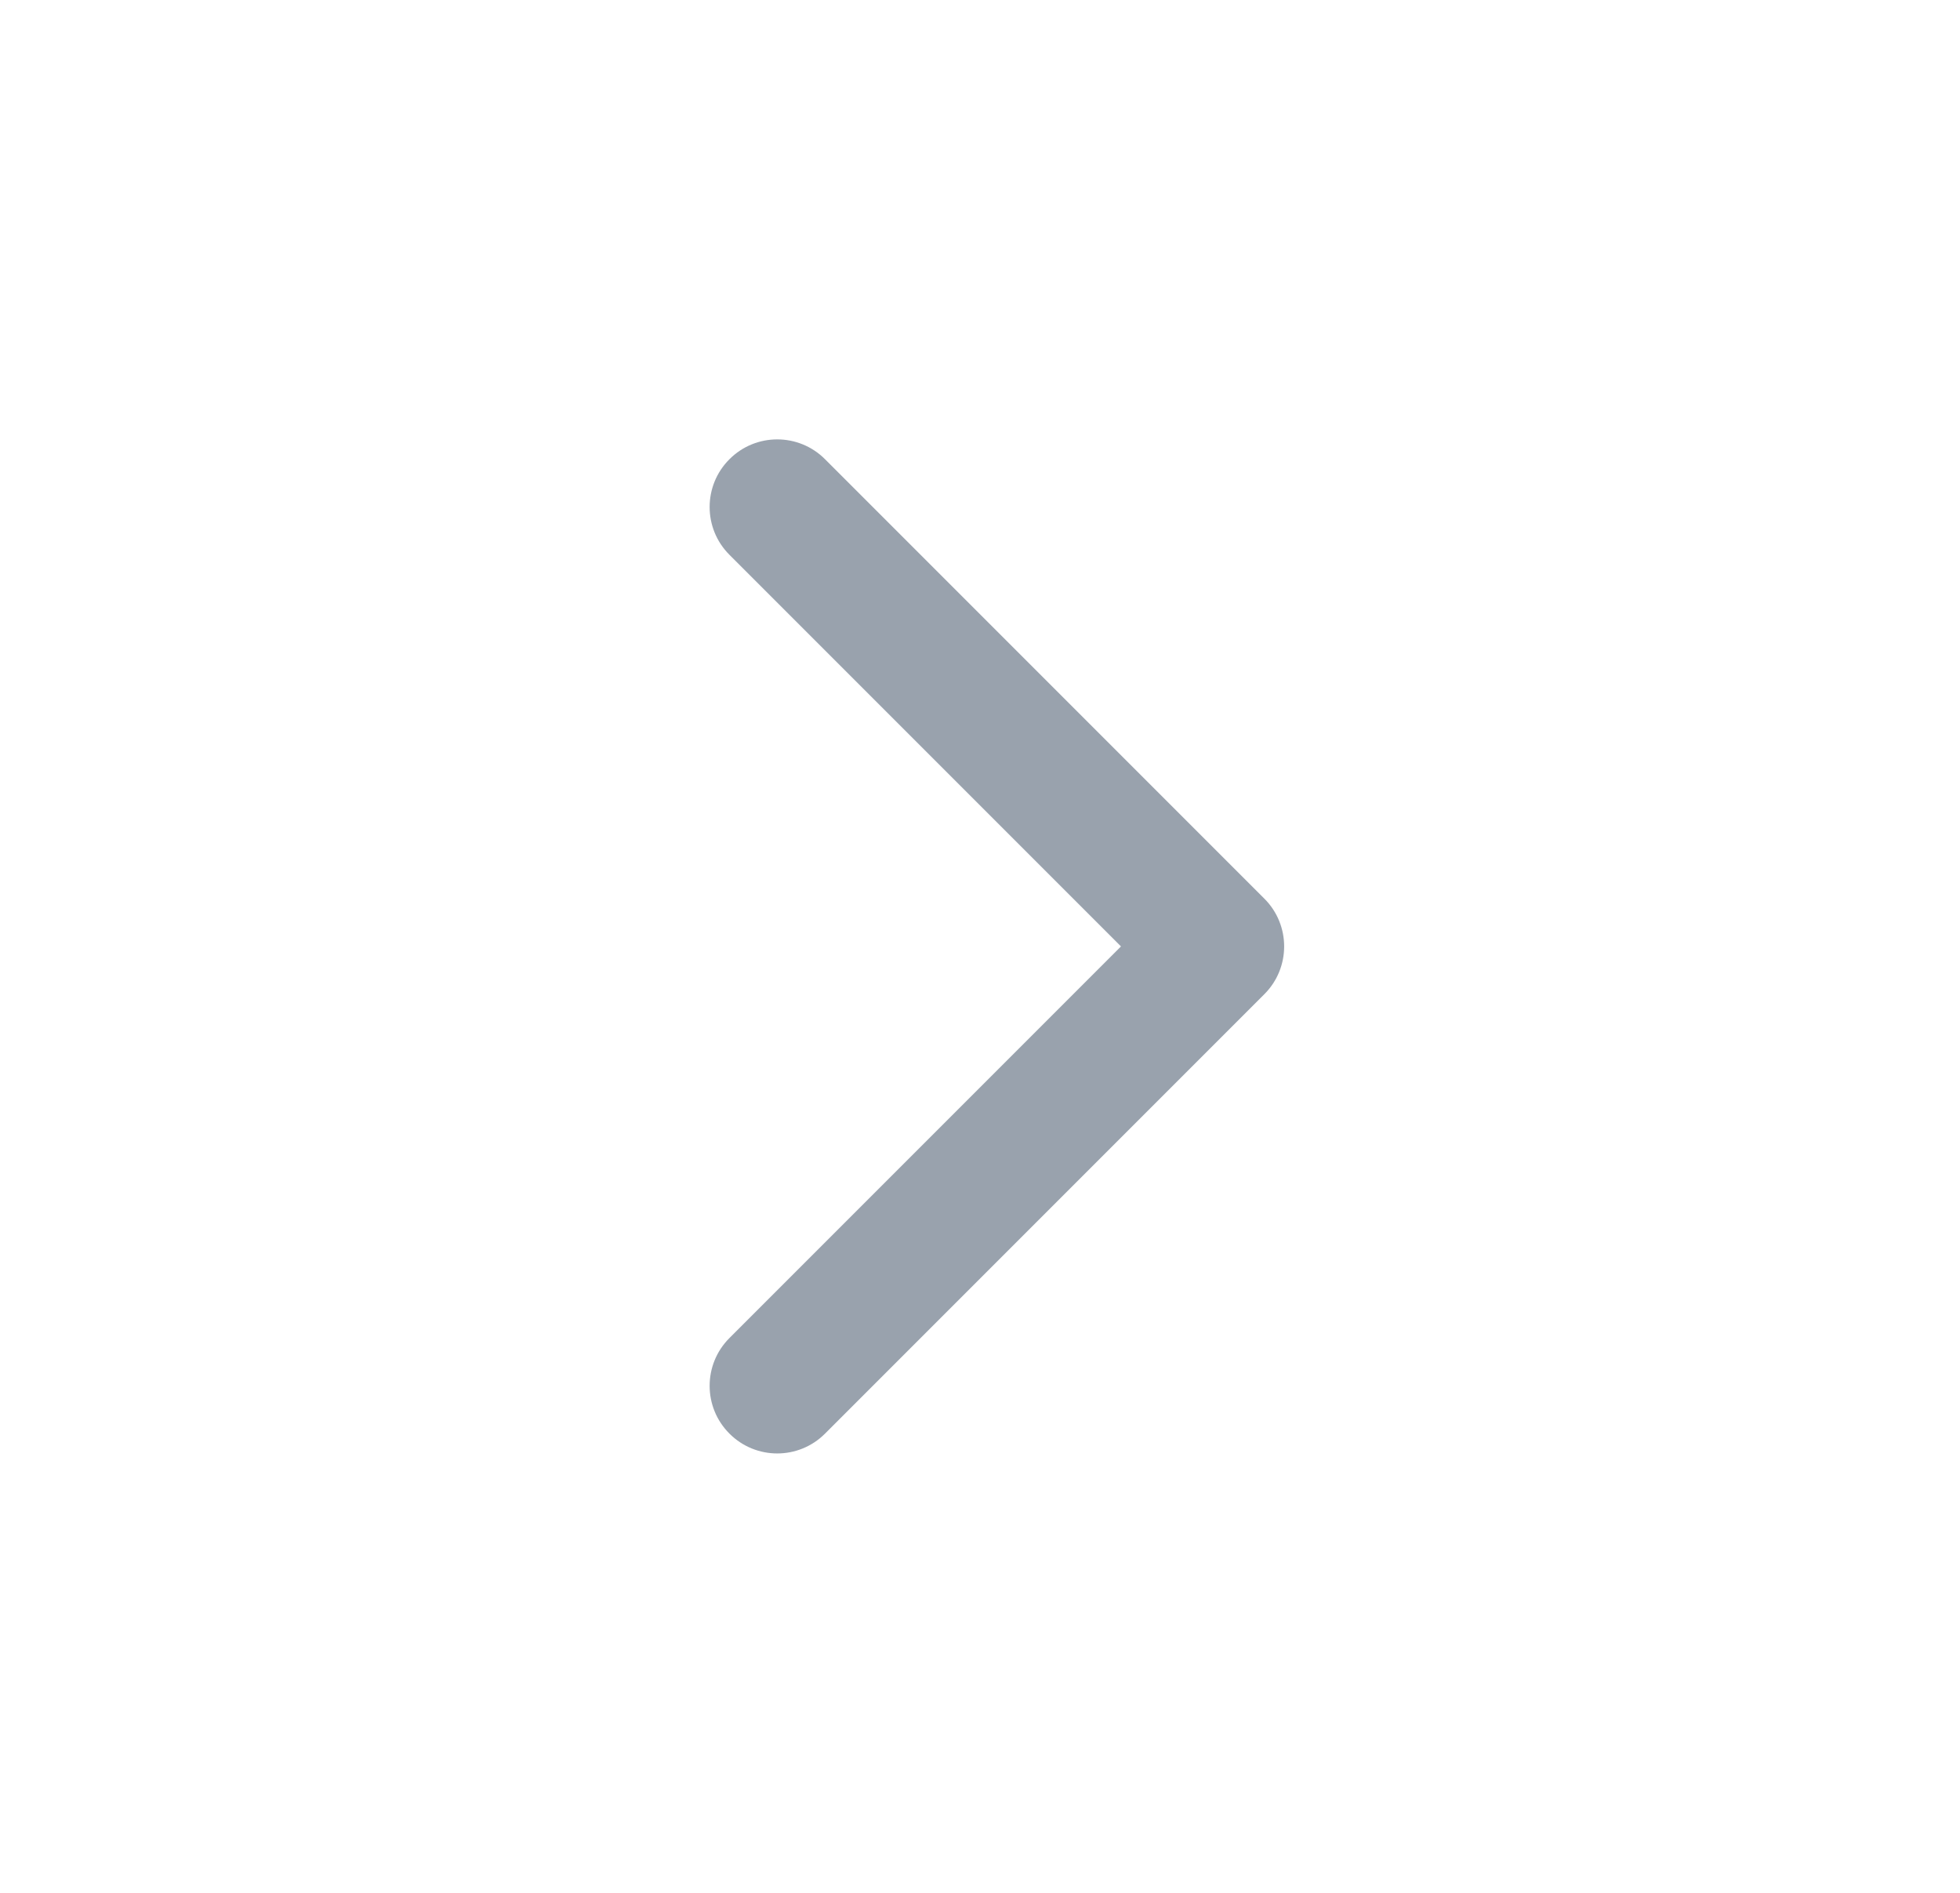 <svg width="29" height="28" viewBox="0 0 29 28" fill="none" xmlns="http://www.w3.org/2000/svg">
<path d="M16.586 14L10.793 19.793C10.402 20.183 10.402 20.817 10.793 21.207C11.183 21.598 11.817 21.598 12.207 21.207L18.707 14.707C19.098 14.317 19.098 13.683 18.707 13.293L12.207 6.793C11.817 6.402 11.183 6.402 10.793 6.793C10.402 7.183 10.402 7.817 10.793 8.207L16.586 14Z" fill="#99A2AD"/>
</svg>
